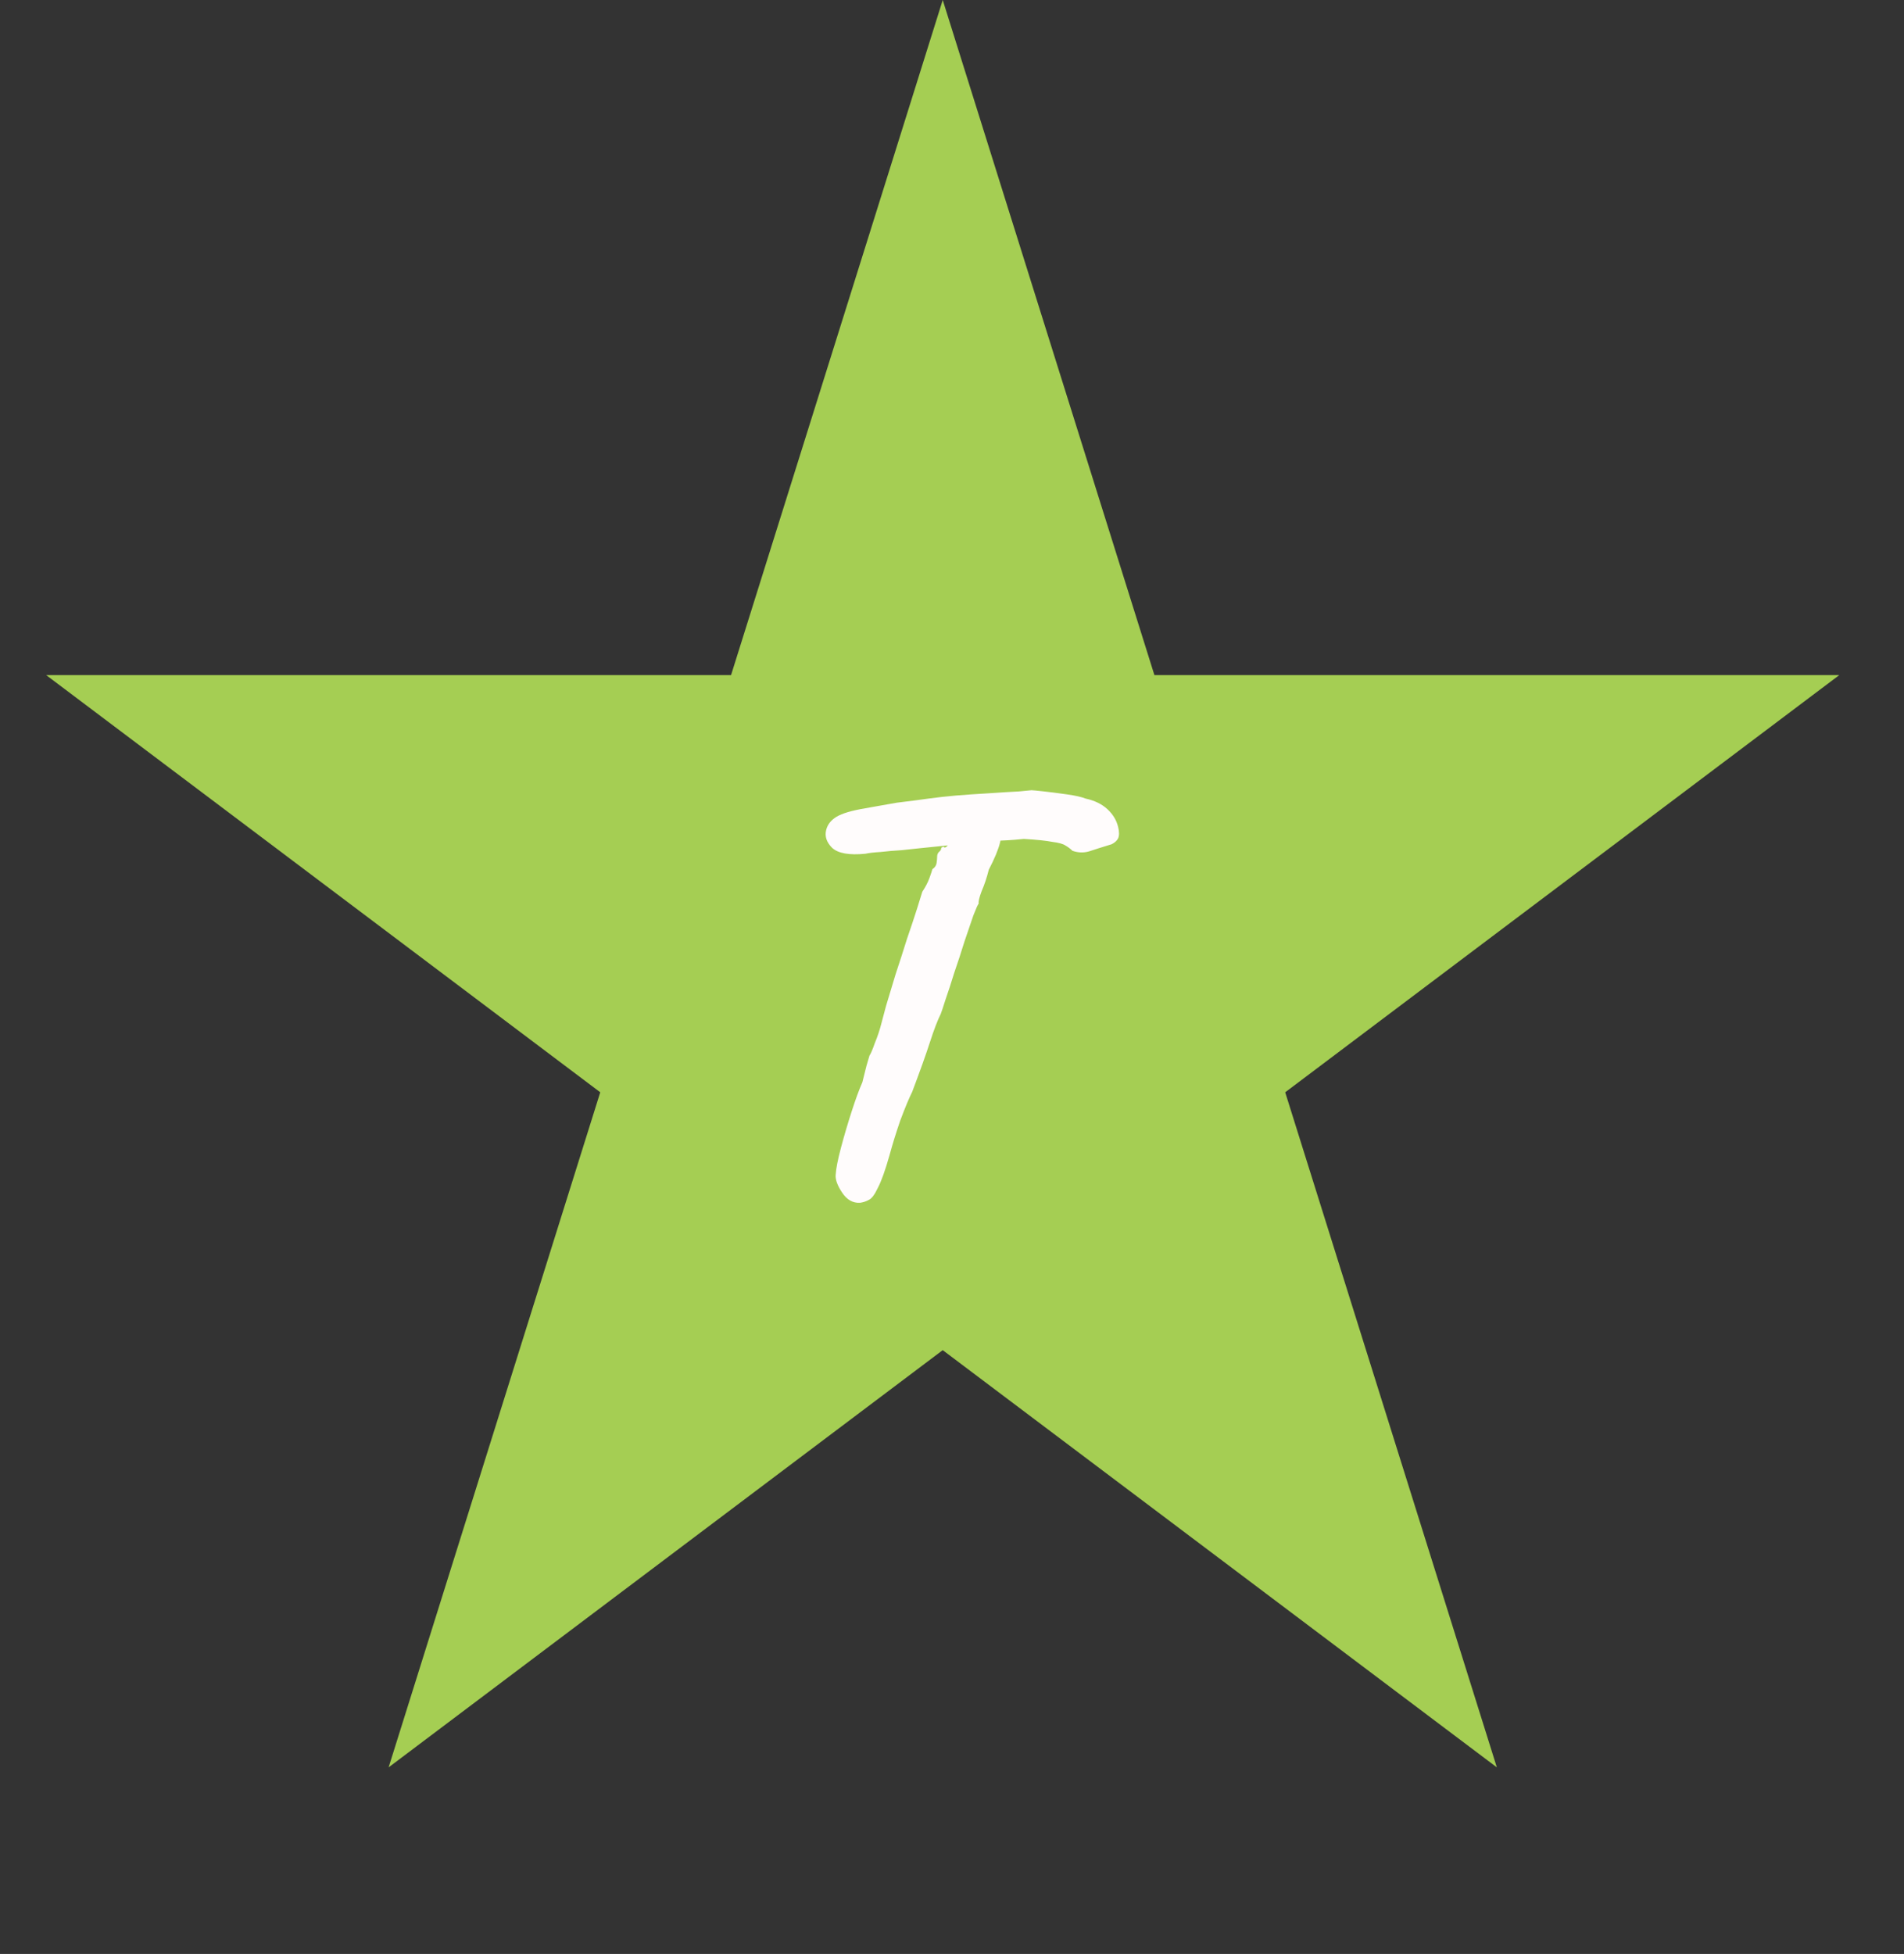 <svg width="77" height="79" viewBox="0 0 77 79" fill="none" xmlns="http://www.w3.org/2000/svg">
<rect x="0" y="0" width="77" height="79" fill="#333333" stroke="none"/>
<path d="M38.125 0L46.685 27.294L74.384 27.294L51.975 44.162L60.534 71.456L38.125 54.588L15.716 71.456L24.275 44.162L1.866 27.294L29.565 27.294L38.125 0Z" fill="#A5CE53"/>
<path d="M34.779 48.63C34.491 48.646 34.251 48.51 34.059 48.222C33.867 47.934 33.779 47.694 33.795 47.502C33.811 47.246 33.883 46.878 34.011 46.398C34.139 45.918 34.283 45.43 34.443 44.934C34.603 44.438 34.747 44.046 34.875 43.758C34.939 43.502 34.995 43.278 35.043 43.086C35.107 42.878 35.147 42.742 35.163 42.678C35.211 42.614 35.283 42.446 35.379 42.174C35.491 41.902 35.579 41.638 35.643 41.382C35.675 41.254 35.739 41.014 35.835 40.662C35.947 40.294 36.075 39.87 36.219 39.39C36.379 38.91 36.531 38.438 36.675 37.974C36.835 37.51 36.971 37.102 37.083 36.75C37.195 36.398 37.267 36.166 37.299 36.054C37.427 35.862 37.523 35.678 37.587 35.502C37.651 35.326 37.691 35.206 37.707 35.142C37.803 35.078 37.859 34.998 37.875 34.902C37.891 34.79 37.899 34.702 37.899 34.638C37.899 34.558 37.923 34.494 37.971 34.446C38.035 34.398 38.067 34.342 38.067 34.278C38.131 34.23 38.171 34.222 38.187 34.254C38.203 34.286 38.251 34.262 38.331 34.182L38.451 33.366L40.587 33.342C40.555 33.534 40.507 33.774 40.443 34.062C40.379 34.334 40.227 34.702 39.987 35.166C39.907 35.486 39.811 35.774 39.699 36.03C39.603 36.286 39.563 36.454 39.579 36.534C39.547 36.566 39.475 36.726 39.363 37.014C39.267 37.302 39.147 37.654 39.003 38.07C38.875 38.486 38.739 38.902 38.595 39.318C38.467 39.734 38.347 40.102 38.235 40.422C38.139 40.726 38.075 40.918 38.043 40.998C37.915 41.254 37.771 41.63 37.611 42.126C37.451 42.622 37.211 43.294 36.891 44.142C36.763 44.398 36.603 44.782 36.411 45.294C36.235 45.806 36.091 46.27 35.979 46.686C35.803 47.31 35.643 47.758 35.499 48.03C35.371 48.302 35.251 48.462 35.139 48.51C35.027 48.574 34.907 48.614 34.779 48.63ZM34.995 34.518C34.339 34.582 33.891 34.502 33.651 34.278C33.427 34.054 33.347 33.814 33.411 33.558C33.459 33.366 33.571 33.206 33.747 33.078C33.939 32.934 34.283 32.814 34.779 32.718C34.955 32.686 35.179 32.646 35.451 32.598C35.739 32.55 36.011 32.502 36.267 32.454C36.795 32.39 37.227 32.334 37.563 32.286C37.915 32.238 38.275 32.198 38.643 32.166C39.011 32.134 39.475 32.102 40.035 32.07C40.499 32.038 40.891 32.014 41.211 31.998C41.547 31.966 41.715 31.95 41.715 31.95C41.763 31.95 41.931 31.966 42.219 31.998C42.507 32.03 42.819 32.07 43.155 32.118C43.491 32.166 43.739 32.222 43.899 32.286C44.267 32.366 44.563 32.51 44.787 32.718C45.011 32.926 45.155 33.166 45.219 33.438C45.267 33.63 45.267 33.782 45.219 33.894C45.171 33.99 45.083 34.07 44.955 34.134C44.587 34.246 44.283 34.342 44.043 34.422C43.819 34.486 43.595 34.478 43.371 34.398C43.291 34.318 43.195 34.246 43.083 34.182C42.987 34.118 42.811 34.07 42.555 34.038C42.315 33.99 41.931 33.95 41.403 33.918C40.955 33.966 40.563 33.99 40.227 33.99C39.891 33.99 39.723 34.03 39.723 34.11L38.307 34.182L37.131 34.302C36.971 34.318 36.747 34.342 36.459 34.374C36.171 34.39 35.891 34.414 35.619 34.446C35.347 34.462 35.139 34.486 34.995 34.518Z" fill="#FFFCFC"/>
</svg>
